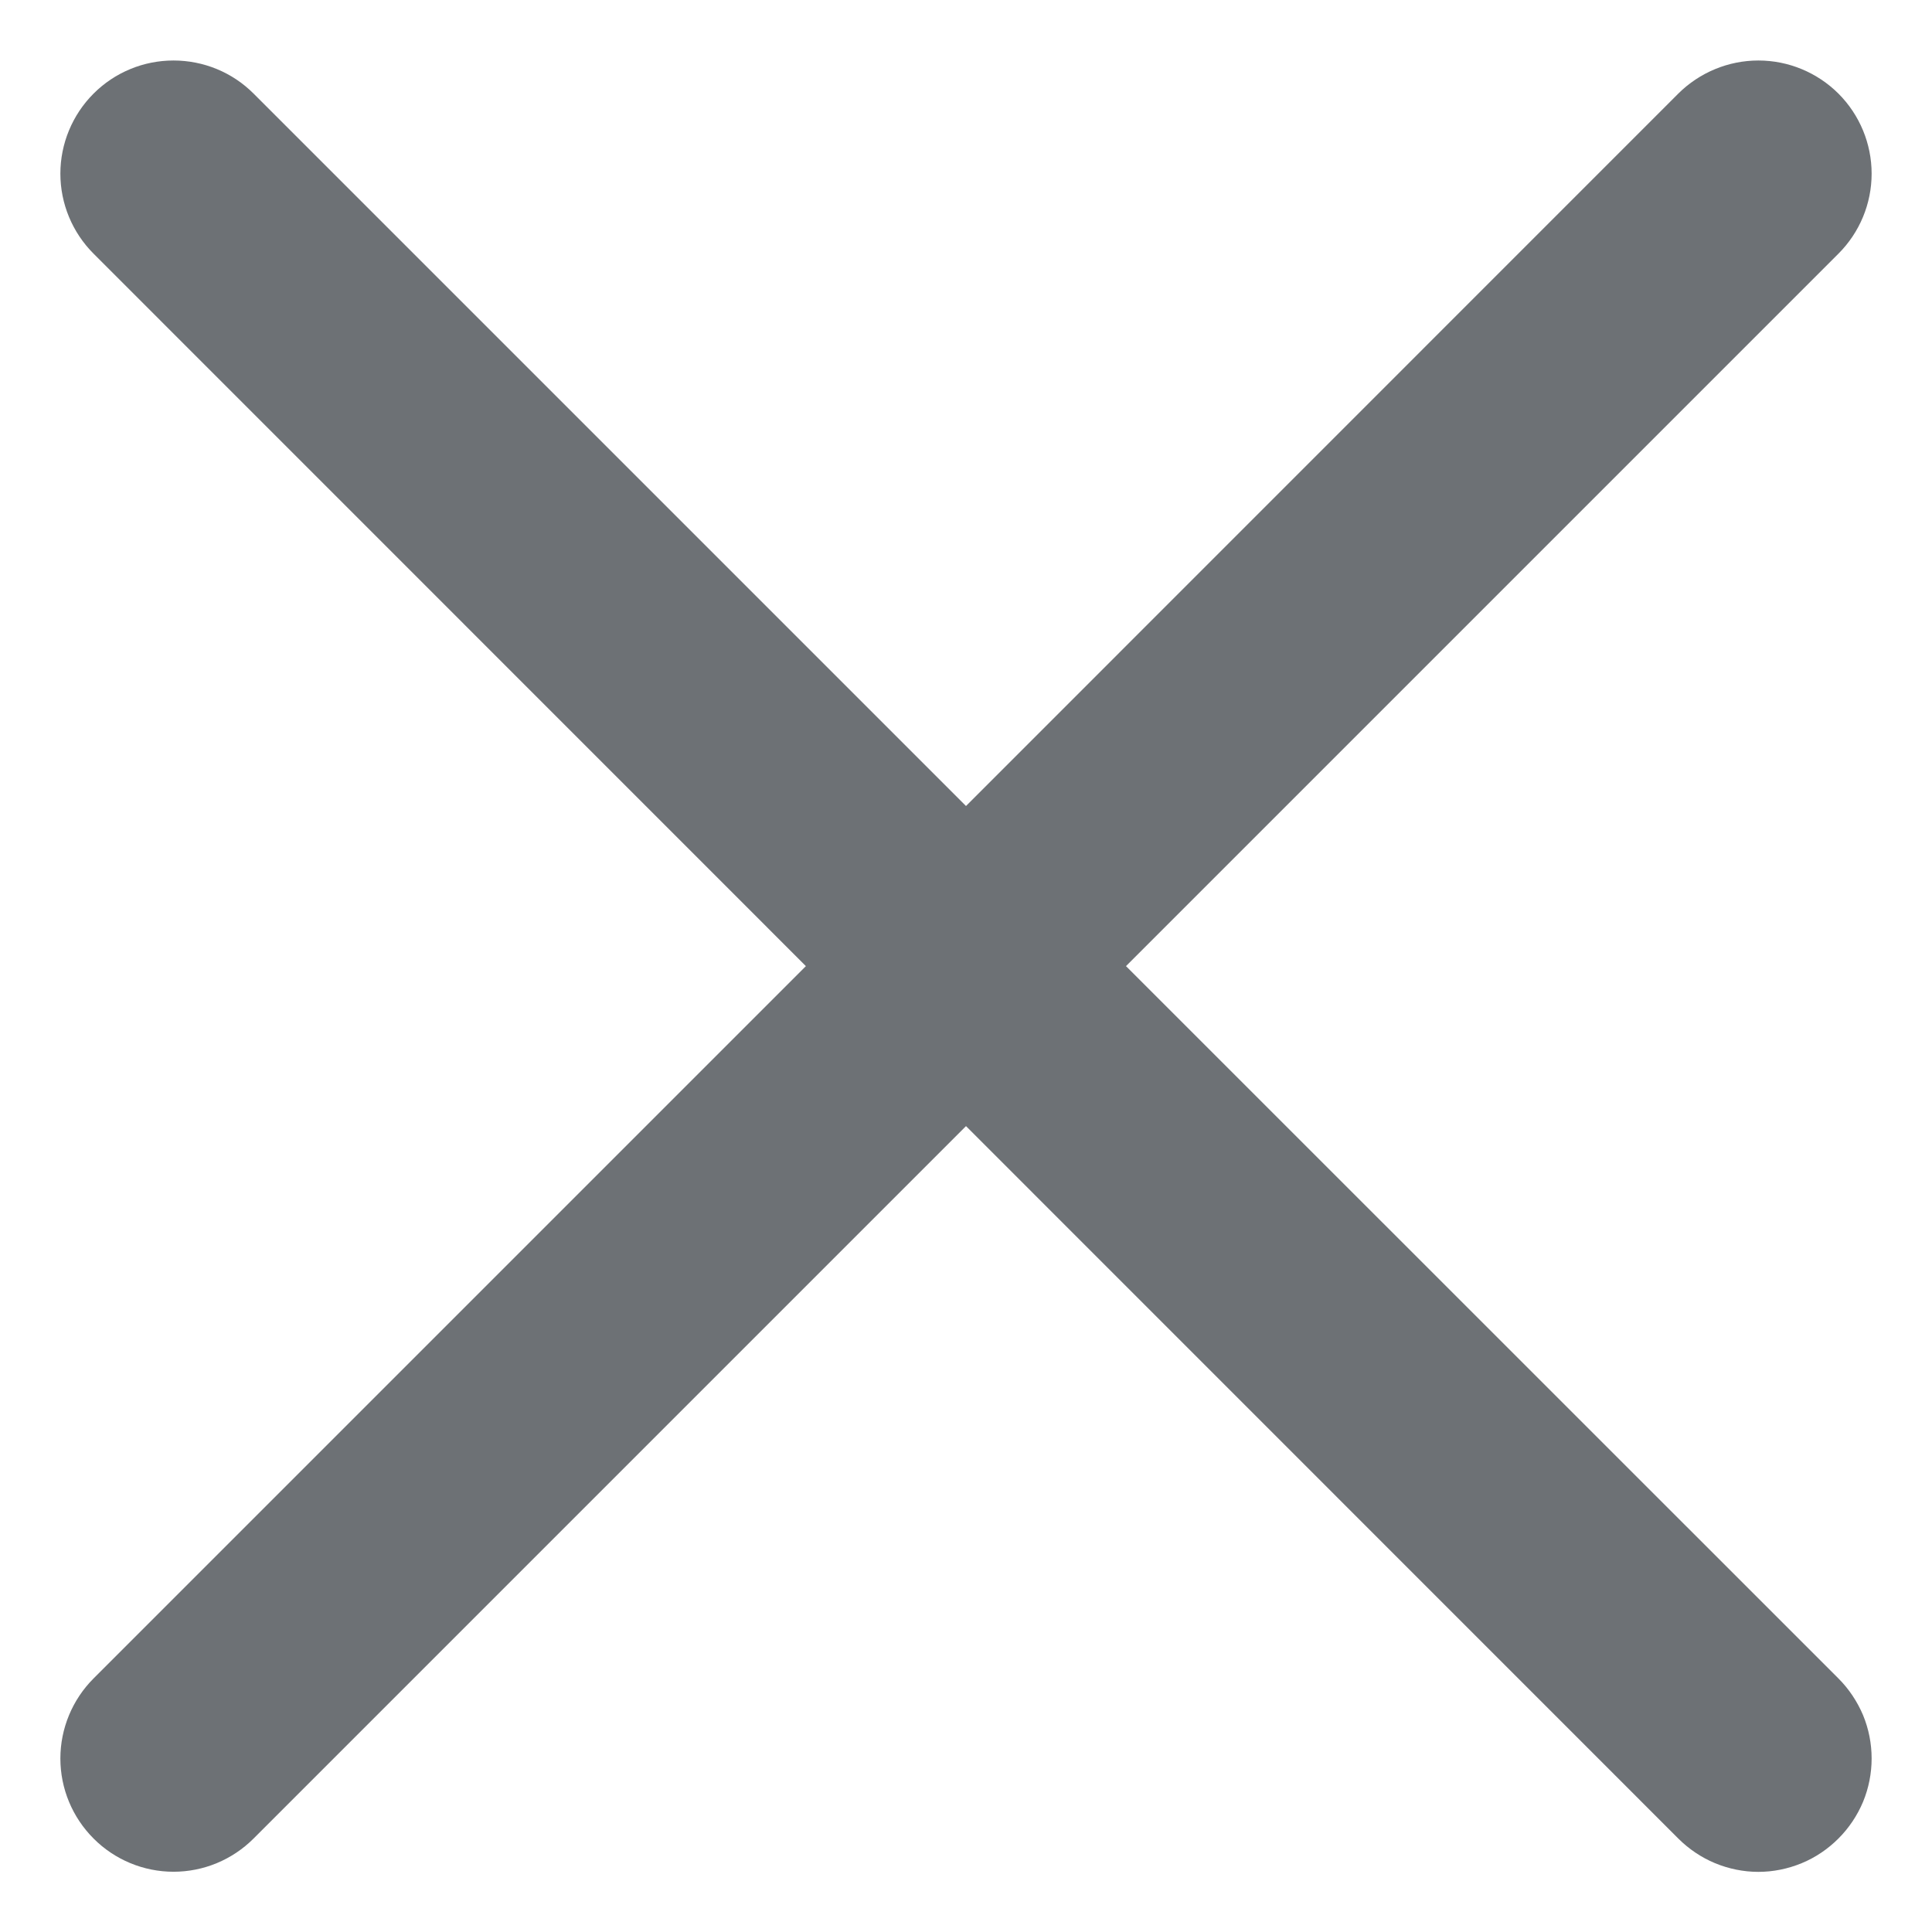 <svg width="16" height="16" viewBox="0 0 16 16" fill="none" xmlns="http://www.w3.org/2000/svg">
<path d="M9.325 8.001L15.225 2.101C15.401 1.925 15.5 1.687 15.5 1.438C15.5 1.19 15.401 0.951 15.225 0.775C15.049 0.6 14.811 0.501 14.562 0.501C14.314 0.501 14.075 0.6 13.899 0.775L8 6.675L2.1 0.775C2.013 0.688 1.91 0.619 1.796 0.572C1.682 0.525 1.56 0.501 1.437 0.501C1.314 0.501 1.192 0.525 1.079 0.572C0.965 0.619 0.862 0.688 0.775 0.775C0.599 0.951 0.5 1.19 0.5 1.438C0.5 1.687 0.599 1.925 0.775 2.101L6.674 8.001L0.775 13.9C0.599 14.076 0.5 14.315 0.5 14.563C0.5 14.812 0.599 15.05 0.775 15.226C0.95 15.402 1.189 15.501 1.437 15.501C1.686 15.501 1.924 15.402 2.1 15.226L8 9.326L13.899 15.226C13.986 15.313 14.09 15.383 14.203 15.43C14.317 15.477 14.439 15.502 14.562 15.502C14.685 15.502 14.807 15.477 14.921 15.43C15.035 15.383 15.138 15.313 15.225 15.226C15.312 15.139 15.381 15.036 15.429 14.922C15.476 14.808 15.5 14.686 15.5 14.563C15.5 14.44 15.476 14.318 15.429 14.204C15.381 14.091 15.312 13.987 15.225 13.9L9.325 8.001Z" fill="#6D7175"/>
</svg>
